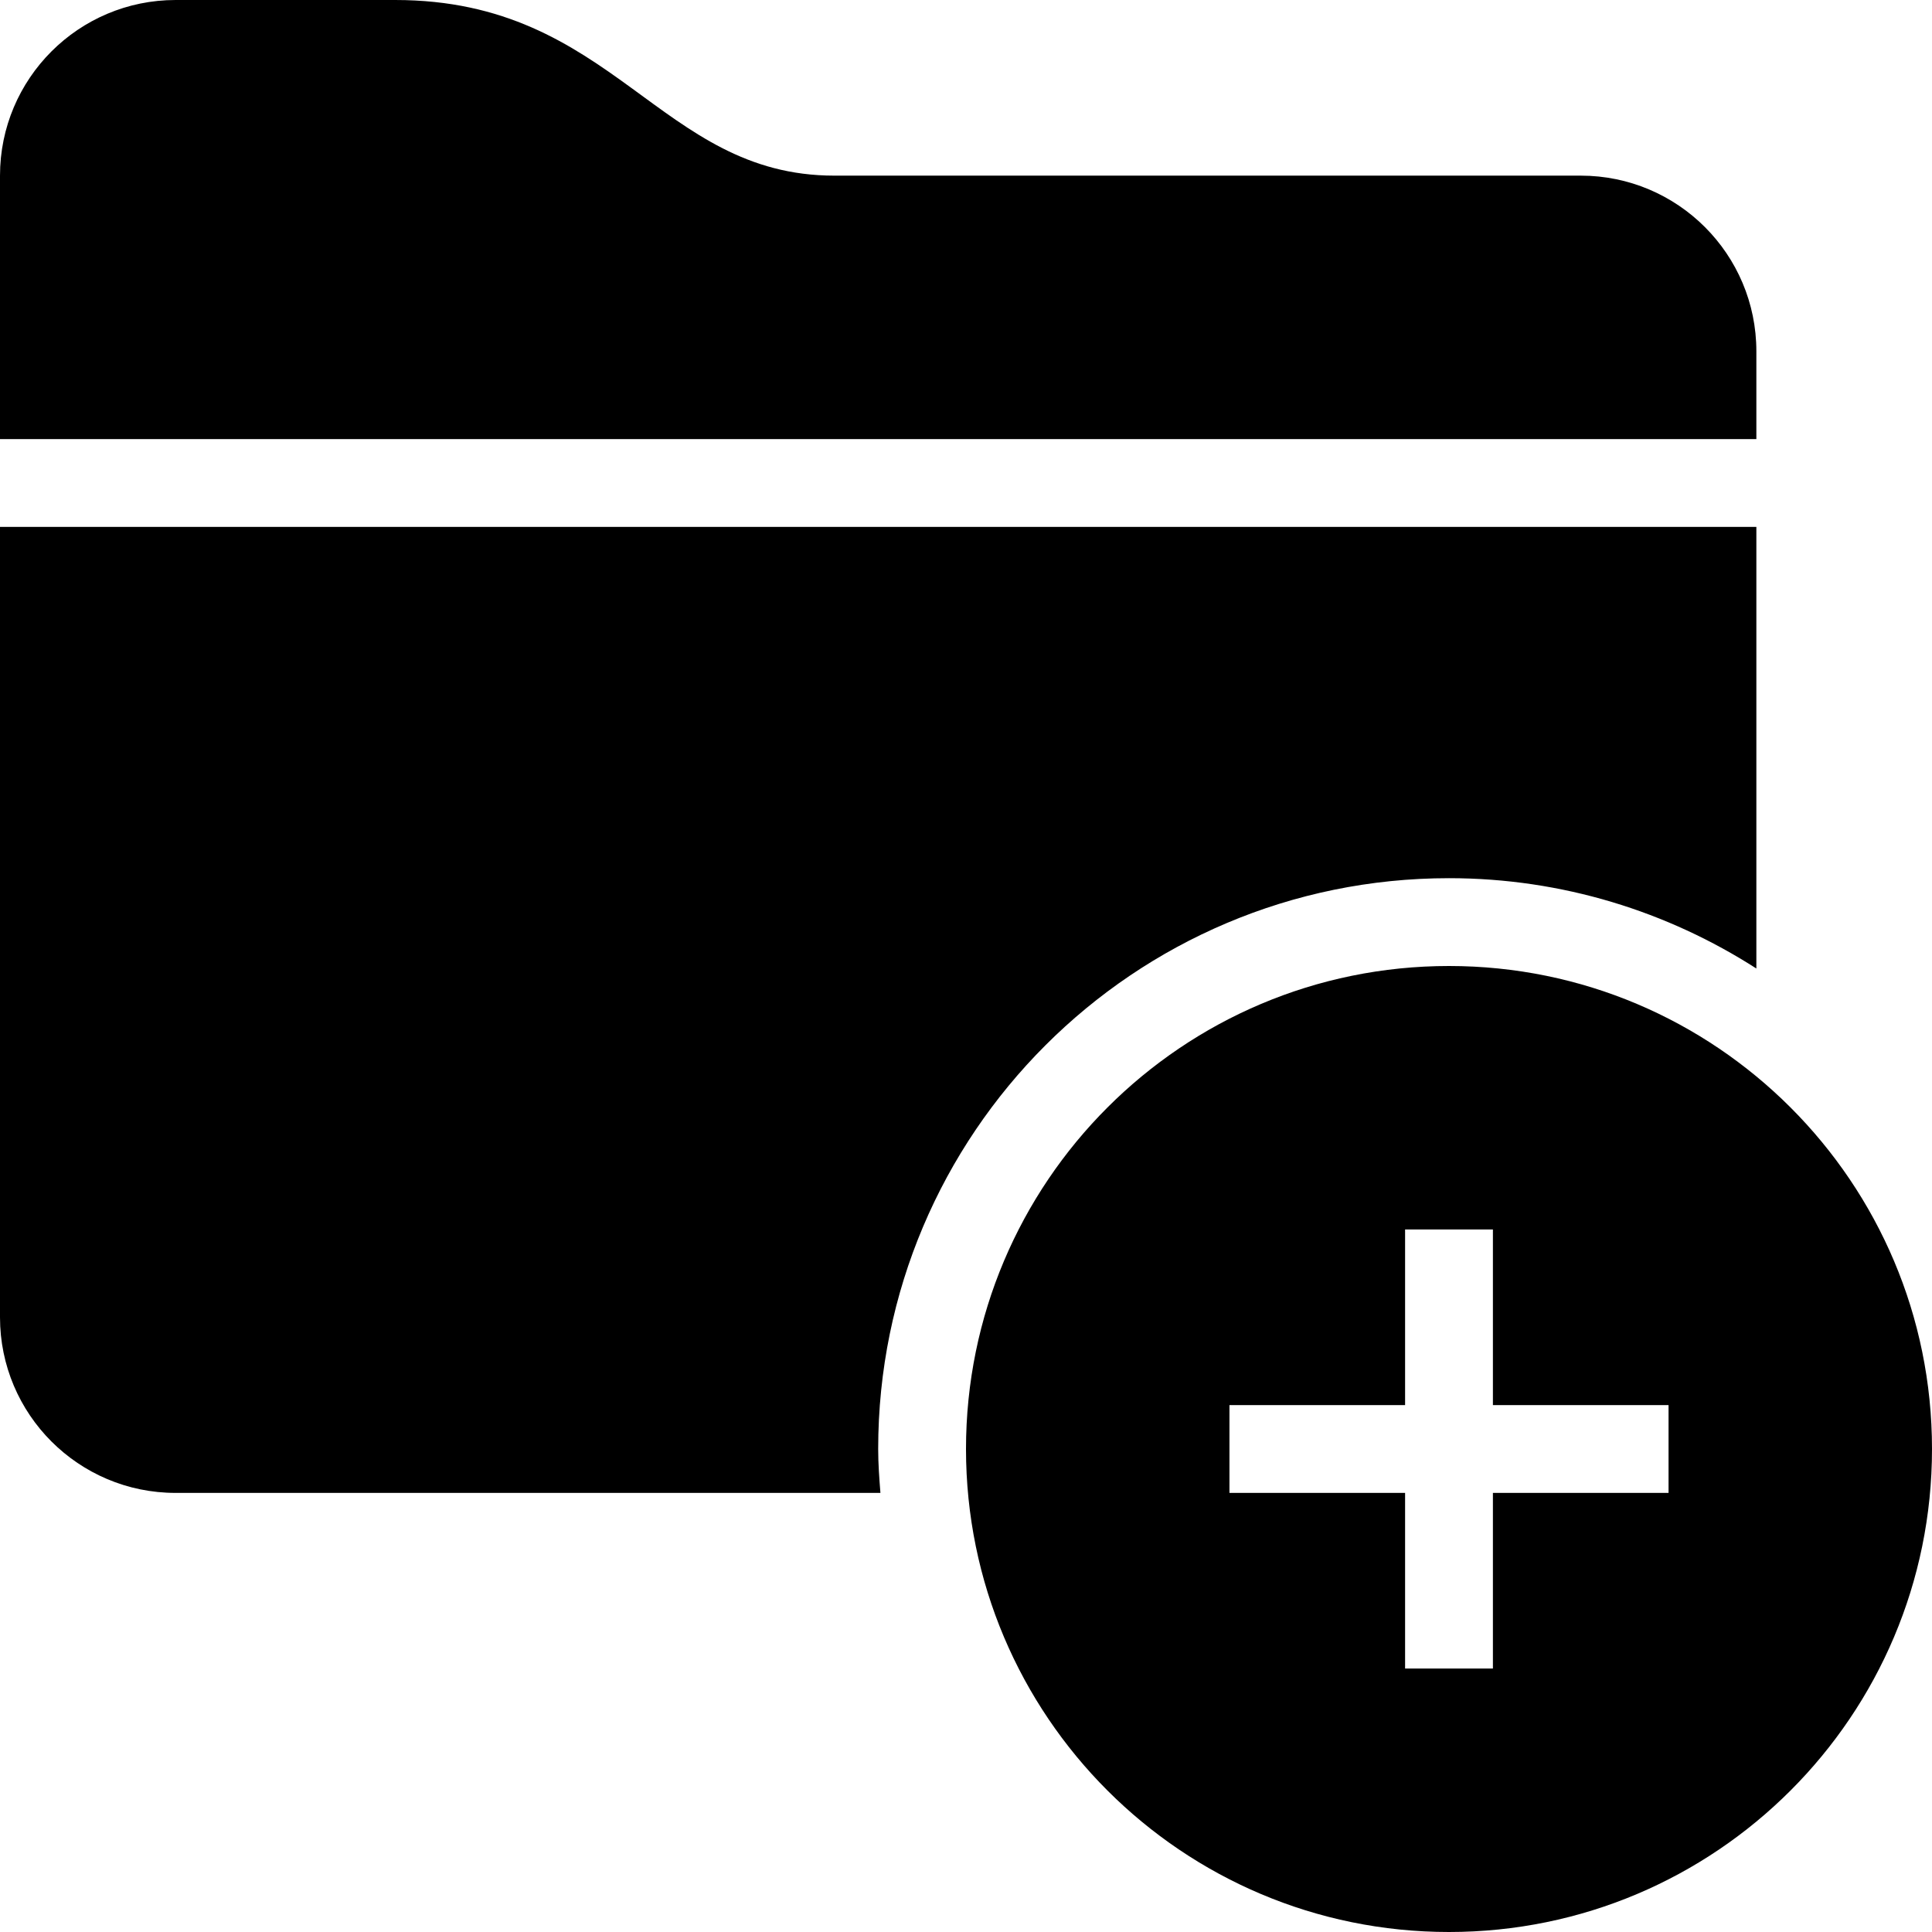 <?xml version="1.0" encoding="iso-8859-1"?>
<!-- Generator: Adobe Illustrator 16.0.4, SVG Export Plug-In . SVG Version: 6.00 Build 0)  -->
<!DOCTYPE svg PUBLIC "-//W3C//DTD SVG 1.1//EN" "http://www.w3.org/Graphics/SVG/1.1/DTD/svg11.dtd">
<svg version="1.1" id="Layer_1" xmlns="http://www.w3.org/2000/svg" xmlns:xlink="http://www.w3.org/1999/xlink" x="0px" y="0px"
	 width="44px" height="44px" viewBox="0 0 44 44" style="enable-background:new 0 0 44 44;" xml:space="preserve">
<g id="_x31_216-folder-plus_x40_2x.png">
	<g>
		<path d="M40,8c0-2.209-1.791-4-4-4c0,0-10.279,0-17,0c-4,0-5-4-10-4C8.508,0,4,0,4,0C1.791,0,0,1.791,0,4v6h40V8z M33,22
			c-6.075,0-11,4.925-11,11s4.925,11,11,11s11-4.925,11-11S39.075,22,33,22z M38,34h-4v4h-2v-4h-4v-2h4v-4h2v4h4V34z M33,20
			c2.58,0,4.979,0.761,7,2.057V12H0v18c0,2.21,1.791,4,4,4h16.051C20.025,33.67,20,33.338,20,33C20,25.82,25.82,20,33,20z"/>
	</g>
</g>
<g>
</g>
<g>
</g>
<g>
</g>
<g>
</g>
<g>
</g>
<g>
</g>
<g>
</g>
<g>
</g>
<g>
</g>
<g>
</g>
<g>
</g>
<g>
</g>
<g>
</g>
<g>
</g>
<g>
</g>
</svg>
